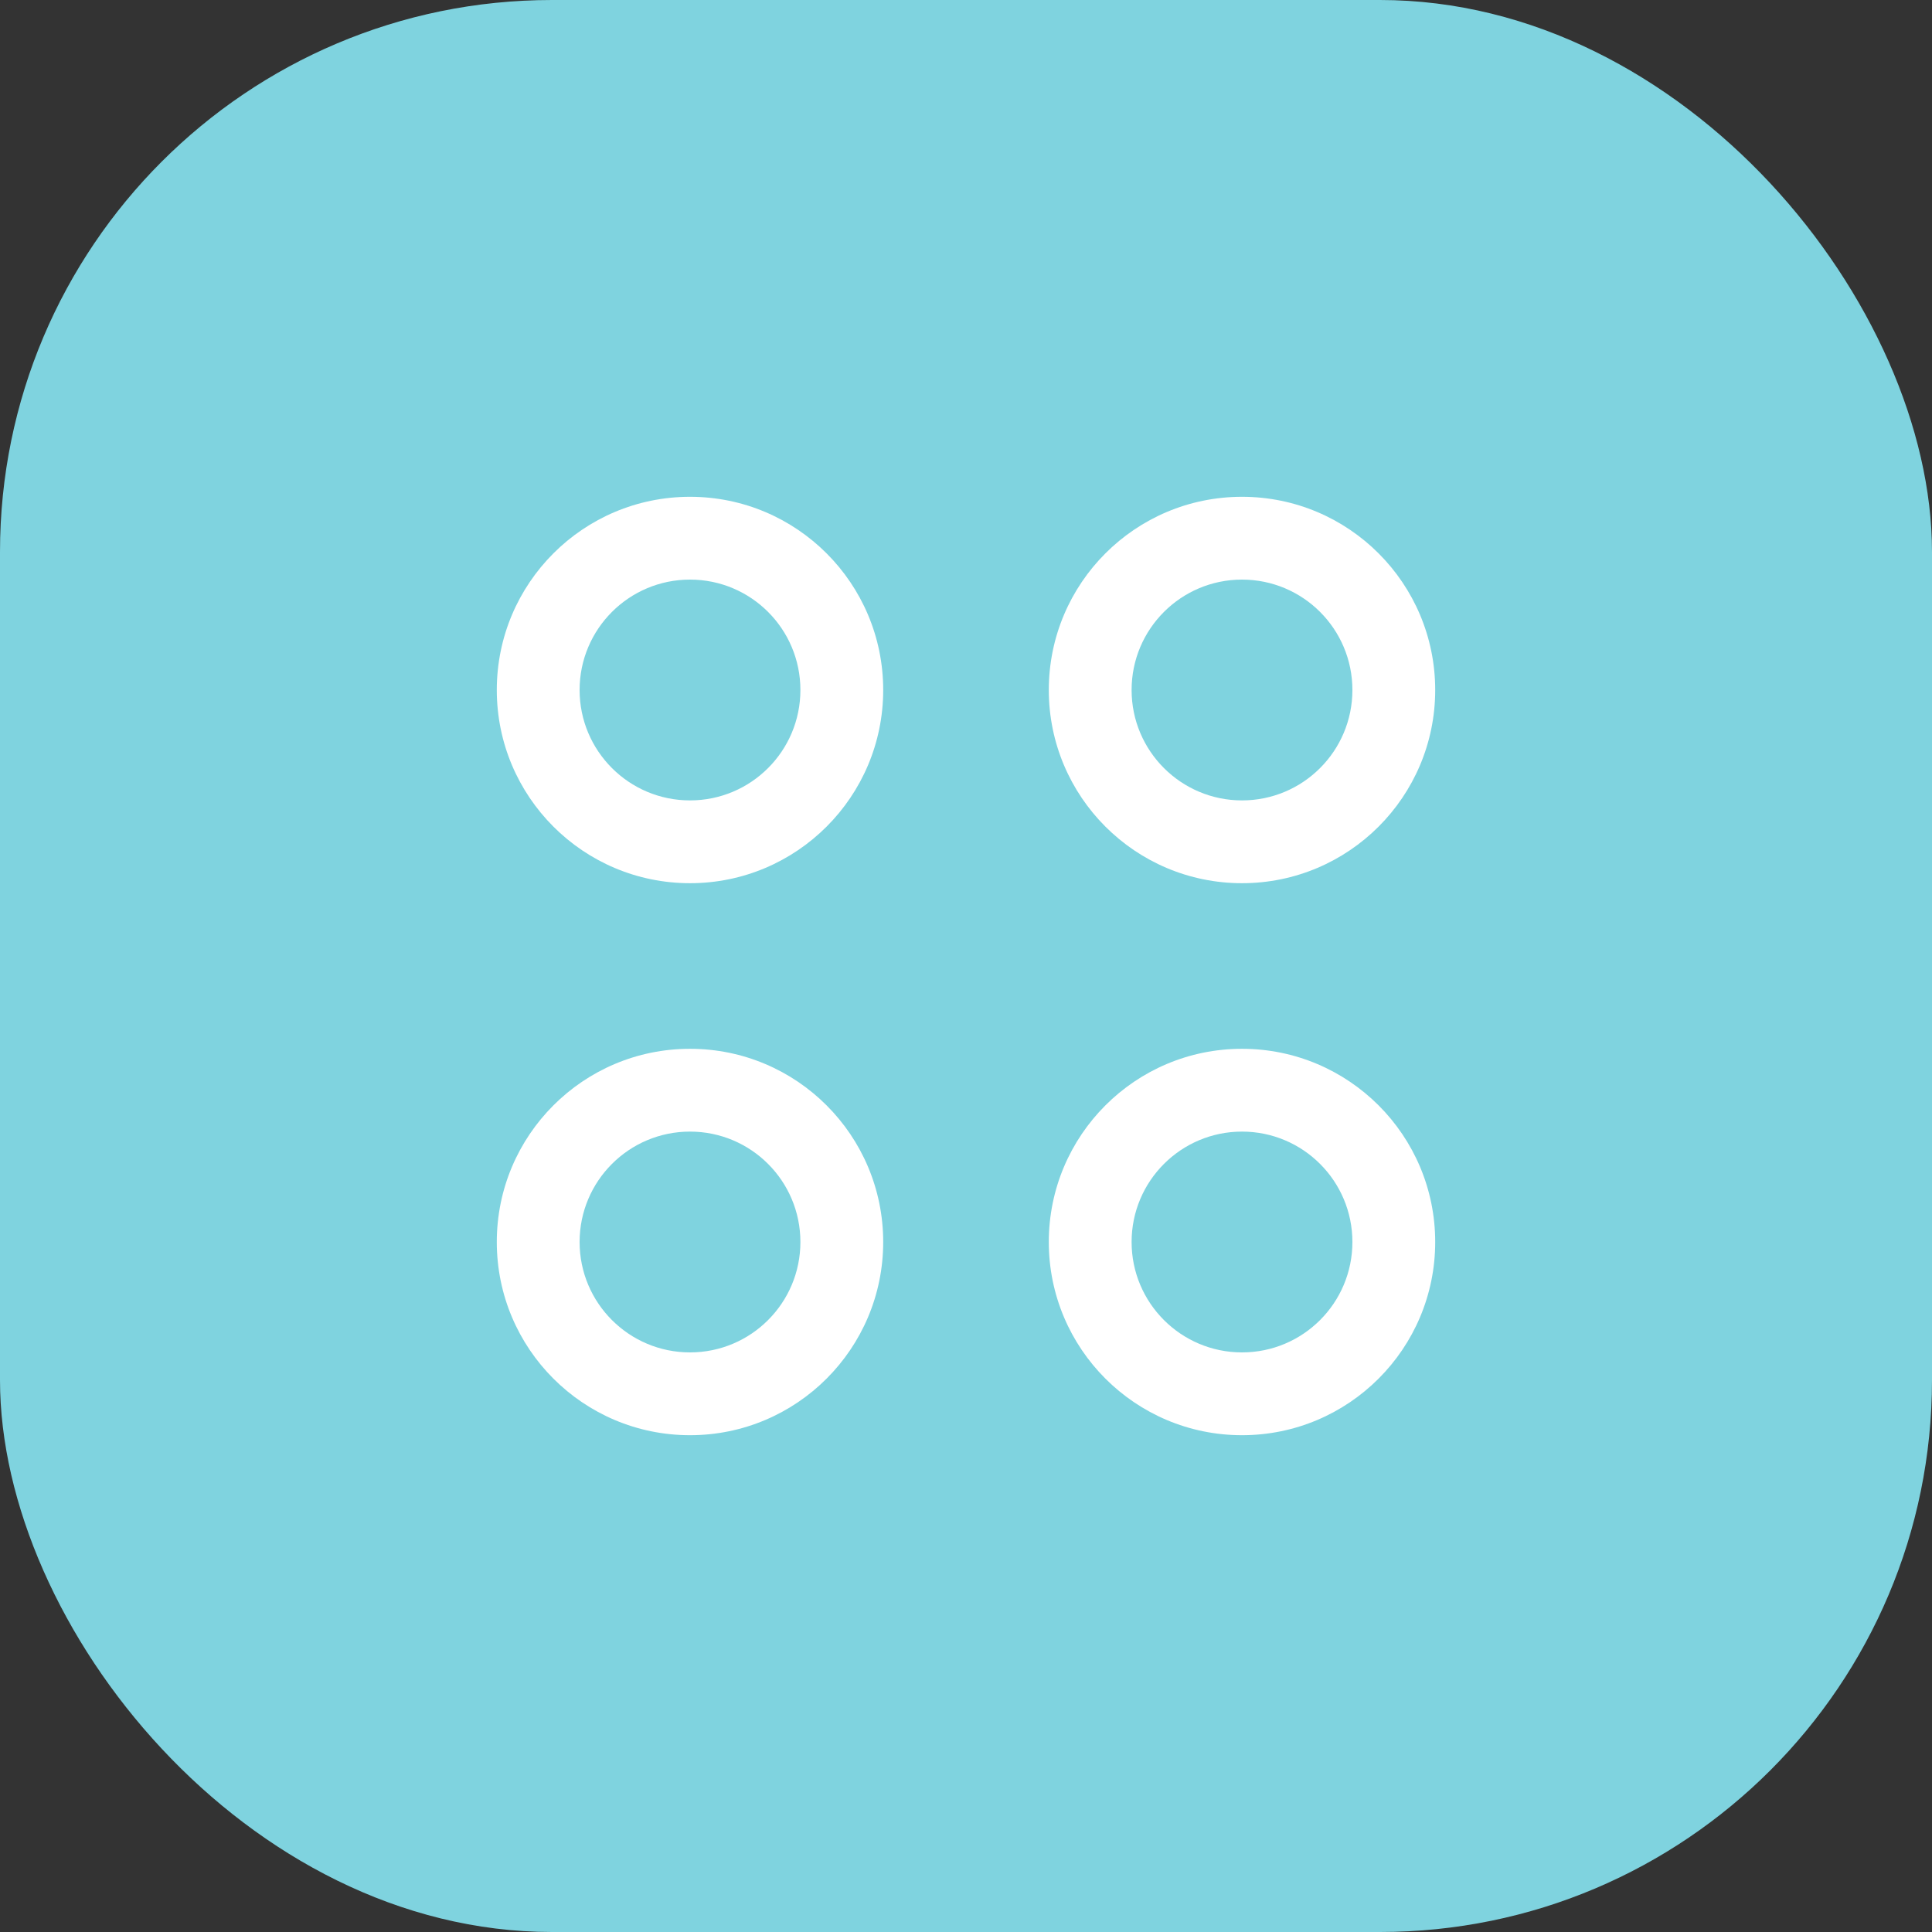 <svg width="35" height="35" viewBox="0 0 35 35" fill="none" xmlns="http://www.w3.org/2000/svg">
<rect x="0" y="0" width="35" height="35" fill="#333333" stroke="none"/>
<rect width="35" height="35" rx="10" fill="#7FD3DF"/>
<path fill-rule="evenodd" clip-rule="evenodd" d="M9 12.5C9 10.567 10.567 9 12.5 9C14.433 9 16 10.567 16 12.5C16 14.433 14.433 16 12.5 16C10.567 16 9 14.433 9 12.5ZM14.5 12.5C14.5 11.395 13.605 10.5 12.5 10.5C11.396 10.5 10.5 11.395 10.5 12.5C10.5 13.605 11.396 14.5 12.5 14.5C13.605 14.5 14.5 13.605 14.5 12.5Z" fill="white"/>
<path fill-rule="evenodd" clip-rule="evenodd" d="M19 12.5C19 10.567 20.567 9 22.5 9C24.433 9 26 10.567 26 12.5C26 14.433 24.433 16 22.5 16C20.567 16 19 14.433 19 12.5ZM24.5 12.5C24.5 11.395 23.605 10.5 22.5 10.5C21.396 10.5 20.5 11.395 20.5 12.5C20.5 13.605 21.396 14.5 22.5 14.5C23.605 14.5 24.5 13.605 24.5 12.5Z" fill="white"/>
<path fill-rule="evenodd" clip-rule="evenodd" d="M9 22.5C9 20.567 10.567 19 12.5 19C14.433 19 16 20.567 16 22.5C16 24.433 14.433 26 12.5 26C10.567 26 9 24.433 9 22.5ZM14.5 22.5C14.5 21.395 13.605 20.5 12.5 20.5C11.396 20.5 10.5 21.395 10.5 22.5C10.5 23.605 11.396 24.5 12.5 24.5C13.605 24.5 14.5 23.605 14.5 22.5Z" fill="white"/>
<path fill-rule="evenodd" clip-rule="evenodd" d="M19 22.5C19 20.567 20.567 19 22.5 19C24.433 19 26 20.567 26 22.5C26 24.433 24.433 26 22.5 26C20.567 26 19 24.433 19 22.5ZM24.5 22.5C24.5 21.395 23.605 20.5 22.5 20.5C21.396 20.5 20.5 21.395 20.5 22.5C20.5 23.605 21.396 24.5 22.5 24.5C23.605 24.5 24.5 23.605 24.5 22.5Z" fill="white"/>
</svg>
